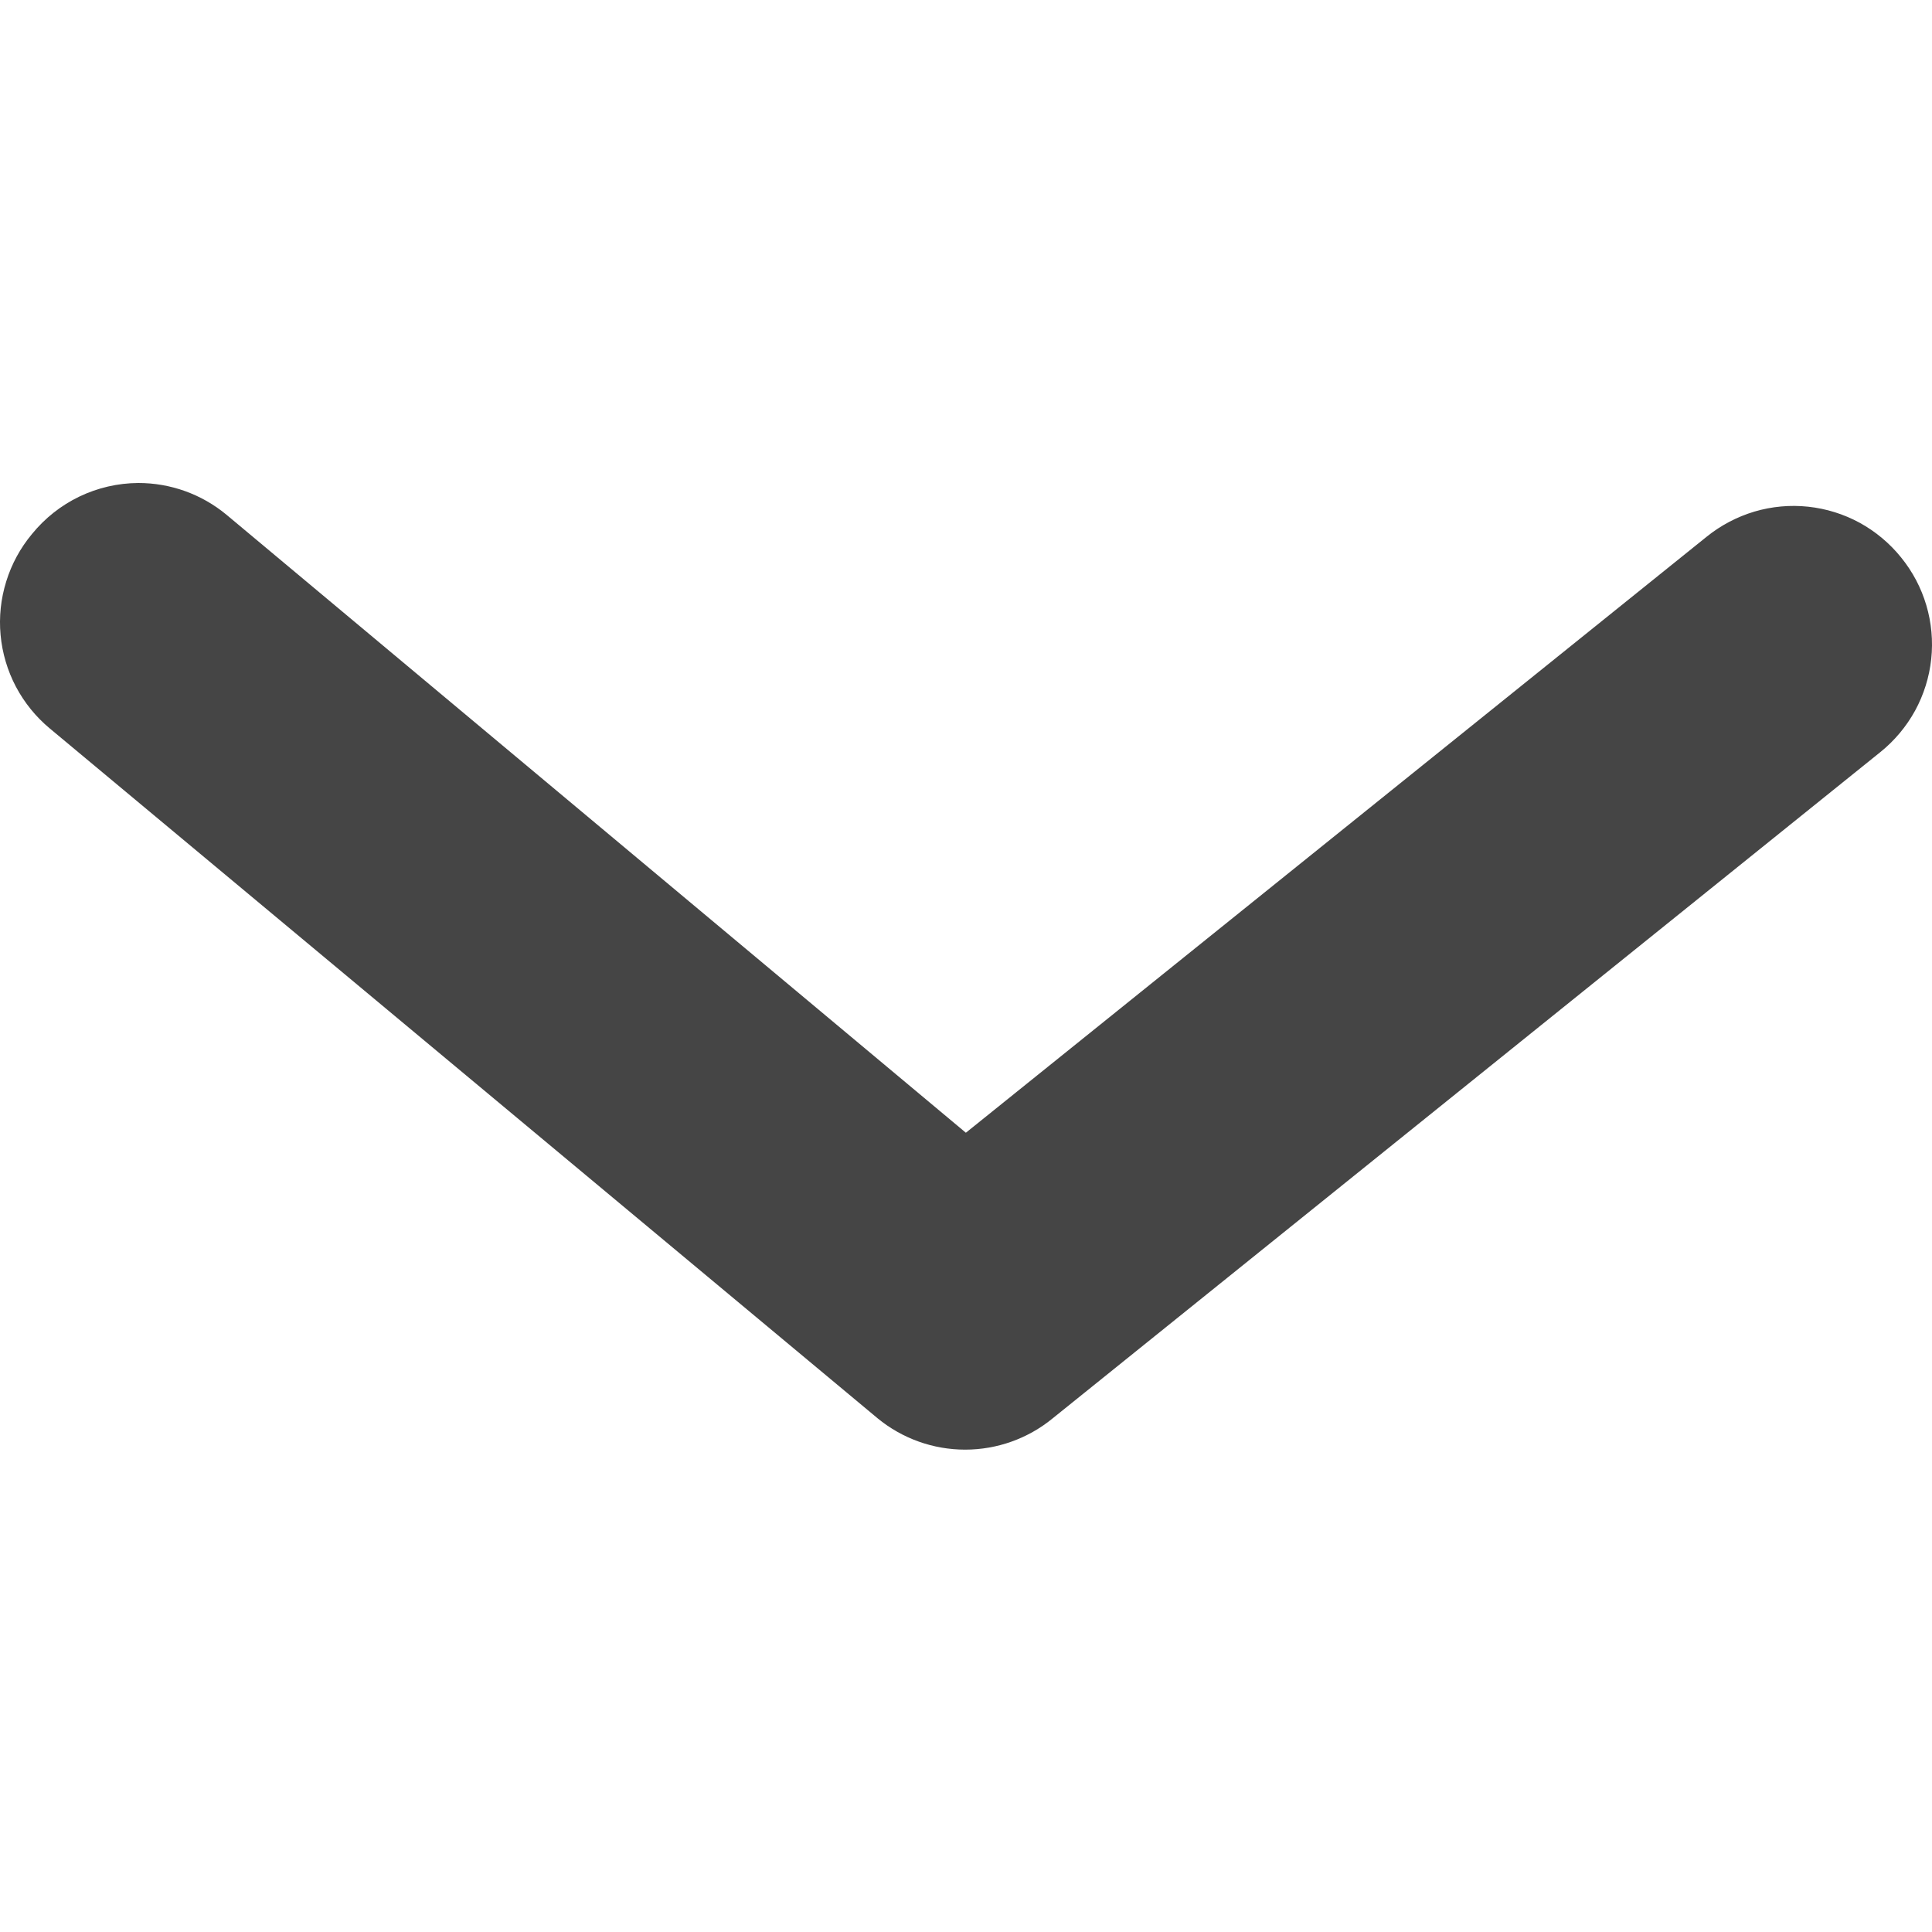 <svg width="30" height="30" viewBox="0 0 30 30" fill="none" xmlns="http://www.w3.org/2000/svg">
<g clip-path="url(#clip0)">
<path d="M2.146 7.5C2.646 7.499 3.131 7.673 3.517 7.993L14.998 17.589L26.5 8.335C26.72 8.157 26.972 8.025 27.242 7.944C27.513 7.864 27.797 7.838 28.077 7.868C28.358 7.898 28.63 7.983 28.878 8.118C29.125 8.254 29.344 8.437 29.521 8.657C29.699 8.876 29.832 9.128 29.912 9.399C29.992 9.669 30.018 9.953 29.988 10.234C29.958 10.514 29.873 10.786 29.738 11.034C29.602 11.282 29.419 11.5 29.2 11.677L16.347 22.023C15.964 22.338 15.483 22.51 14.987 22.51C14.491 22.51 14.01 22.338 13.627 22.023L0.775 11.313C0.558 11.133 0.379 10.912 0.247 10.663C0.116 10.414 0.035 10.141 0.009 9.86C-0.017 9.58 0.013 9.297 0.097 9.028C0.18 8.759 0.316 8.509 0.496 8.293C0.696 8.047 0.947 7.848 1.232 7.711C1.517 7.574 1.829 7.502 2.146 7.5Z" fill="#454545"/>
</g>
<defs>
<clipPath id="clip0">
<rect width="30" height="30" fill="white"/>
</clipPath>
</defs>
</svg>
